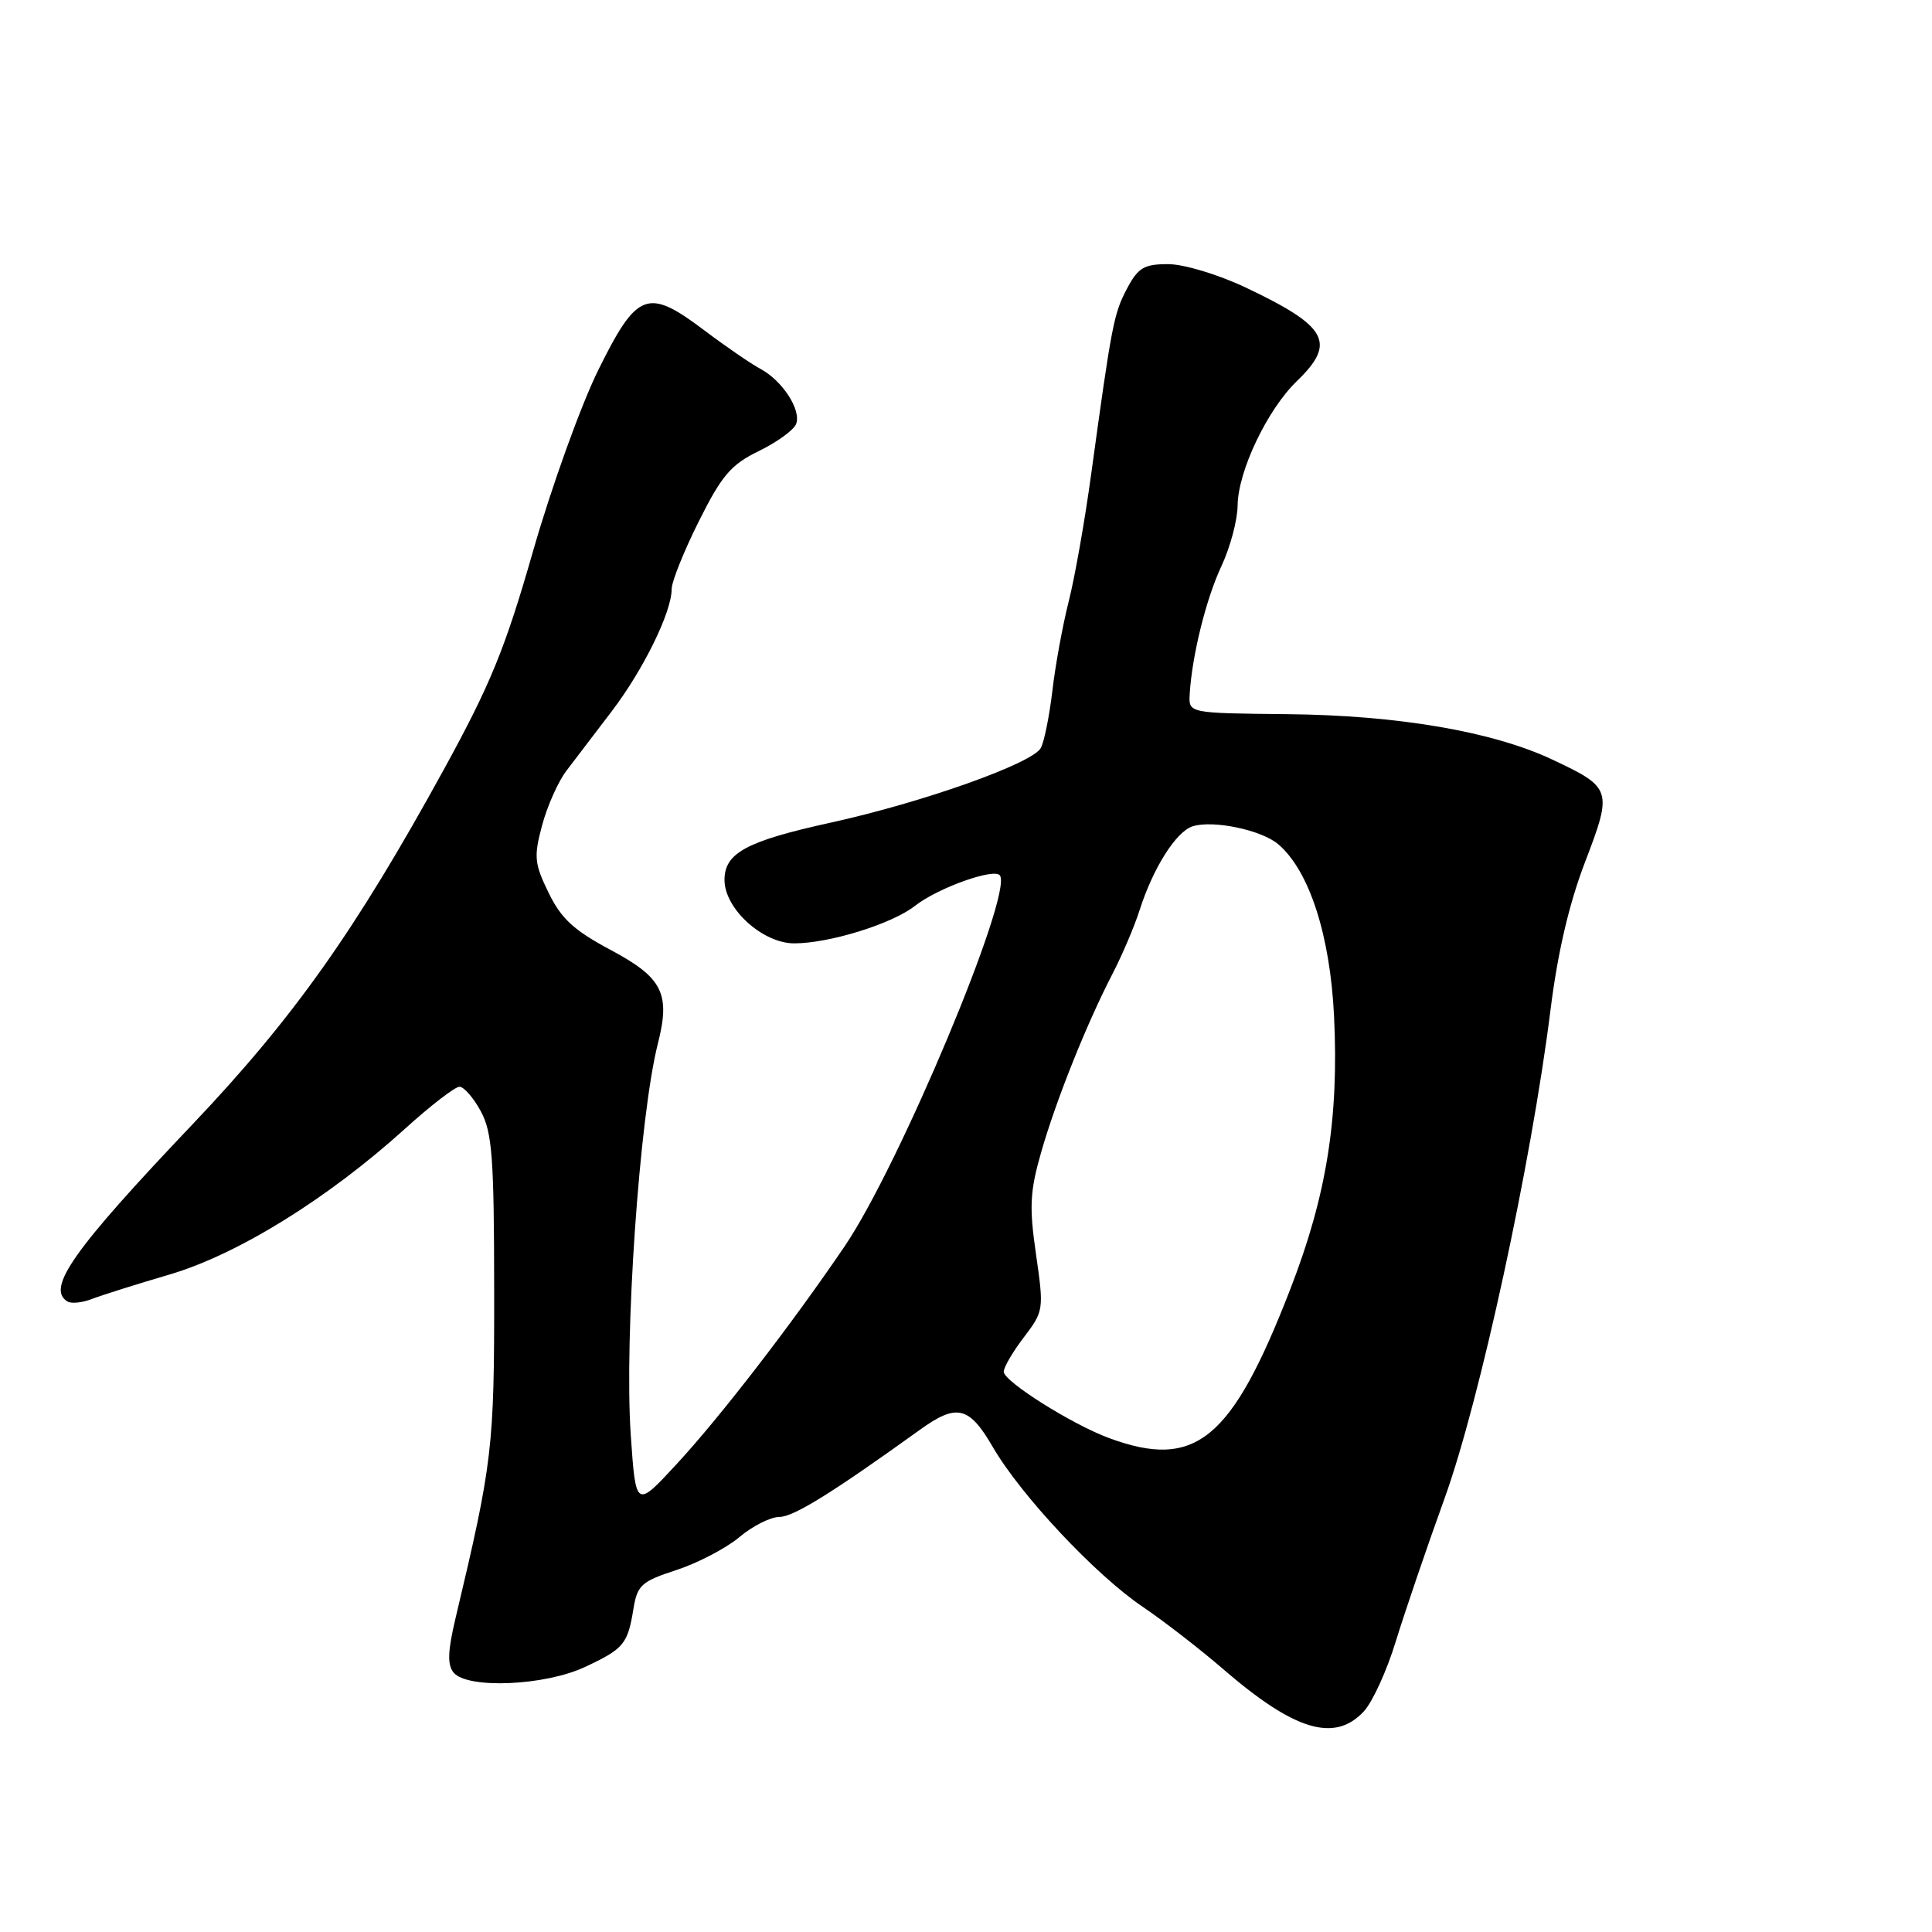 <?xml version="1.0" encoding="UTF-8" standalone="no"?>
<!DOCTYPE svg PUBLIC "-//W3C//DTD SVG 1.1//EN" "http://www.w3.org/Graphics/SVG/1.1/DTD/svg11.dtd" >
<svg xmlns="http://www.w3.org/2000/svg" xmlns:xlink="http://www.w3.org/1999/xlink" version="1.1" viewBox="0 0 256 256">
 <g >
 <path fill="currentColor"
d=" M 180.73 226.75 C 181.87 225.51 183.77 221.36 184.94 217.52 C 186.12 213.68 189.03 205.13 191.42 198.52 C 196.08 185.63 202.92 154.06 205.45 133.82 C 206.39 126.27 207.91 119.74 210.03 114.22 C 213.69 104.66 213.59 104.36 205.65 100.63 C 197.75 96.92 185.18 94.77 170.50 94.63 C 157.50 94.50 157.50 94.50 157.64 92.00 C 157.94 86.90 159.80 79.37 161.85 75.00 C 163.01 72.53 163.97 68.92 163.99 67.00 C 164.03 62.45 167.91 54.30 171.84 50.50 C 177.12 45.40 175.94 43.25 165.00 38.07 C 161.37 36.36 156.86 35.00 154.78 35.00 C 151.59 35.00 150.80 35.47 149.33 38.25 C 147.58 41.56 147.31 42.99 144.60 62.73 C 143.76 68.91 142.41 76.56 141.60 79.73 C 140.80 82.90 139.83 88.20 139.45 91.50 C 139.06 94.80 138.38 98.22 137.92 99.10 C 136.86 101.14 122.27 106.33 110.00 109.02 C 98.90 111.46 96.00 113.03 96.00 116.60 C 96.00 120.41 101.05 125.00 105.24 125.00 C 109.88 125.00 118.19 122.42 121.21 120.05 C 124.27 117.64 131.85 114.94 132.51 116.02 C 134.15 118.68 119.17 154.43 111.96 165.08 C 104.94 175.43 95.40 187.80 89.62 194.04 C 84.25 199.85 84.25 199.85 83.58 190.17 C 82.70 177.26 84.73 147.89 87.17 138.29 C 88.86 131.64 87.80 129.54 80.89 125.86 C 76.04 123.27 74.35 121.72 72.69 118.29 C 70.80 114.42 70.72 113.51 71.83 109.36 C 72.51 106.82 73.96 103.56 75.06 102.12 C 76.17 100.68 78.88 97.12 81.08 94.22 C 85.28 88.69 89.00 81.10 89.00 78.05 C 89.00 77.07 90.62 73.03 92.60 69.07 C 95.65 62.97 96.86 61.56 100.56 59.76 C 102.96 58.59 105.18 56.98 105.49 56.18 C 106.20 54.32 103.67 50.43 100.75 48.87 C 99.51 48.21 96.16 45.91 93.31 43.76 C 85.81 38.11 84.43 38.62 79.29 49.00 C 76.98 53.67 73.09 64.47 70.64 73.00 C 66.93 85.97 64.99 90.70 58.79 102.00 C 47.08 123.34 38.91 134.87 25.49 149.00 C 9.71 165.60 6.10 170.71 8.93 172.45 C 9.43 172.77 10.90 172.62 12.18 172.12 C 13.45 171.63 18.10 170.16 22.50 168.87 C 31.49 166.22 43.44 158.82 53.66 149.57 C 57.04 146.51 60.29 144.00 60.88 144.00 C 61.47 144.00 62.74 145.46 63.71 147.25 C 65.22 150.05 65.47 153.36 65.48 171.00 C 65.50 191.84 65.27 193.78 60.37 214.38 C 59.32 218.80 59.26 220.61 60.11 221.63 C 61.93 223.82 72.21 223.38 77.52 220.88 C 82.67 218.47 83.18 217.85 83.94 213.14 C 84.45 210.04 85.00 209.54 89.65 208.03 C 92.48 207.10 96.23 205.14 97.98 203.67 C 99.72 202.20 102.11 201.00 103.28 201.00 C 105.15 201.00 110.28 197.81 121.90 189.45 C 126.78 185.93 128.41 186.32 131.56 191.75 C 135.27 198.14 145.19 208.72 151.43 212.92 C 154.22 214.81 158.97 218.49 162.00 221.10 C 171.52 229.34 176.85 230.95 180.73 226.75 Z  M 146.98 190.56 C 142.05 188.75 133.00 183.04 133.00 181.76 C 133.00 181.17 134.20 179.11 135.68 177.18 C 138.30 173.74 138.33 173.52 137.28 166.22 C 136.36 159.88 136.47 157.86 137.97 152.64 C 139.97 145.68 143.99 135.65 147.43 129.00 C 148.71 126.53 150.32 122.74 151.01 120.58 C 152.80 114.99 155.84 110.19 158.03 109.49 C 160.74 108.63 167.18 109.98 169.39 111.88 C 173.49 115.39 176.25 123.92 176.77 134.67 C 177.42 148.20 175.78 158.42 170.99 170.77 C 163.21 190.85 158.43 194.78 146.98 190.56 Z "/>
</g>
</svg>